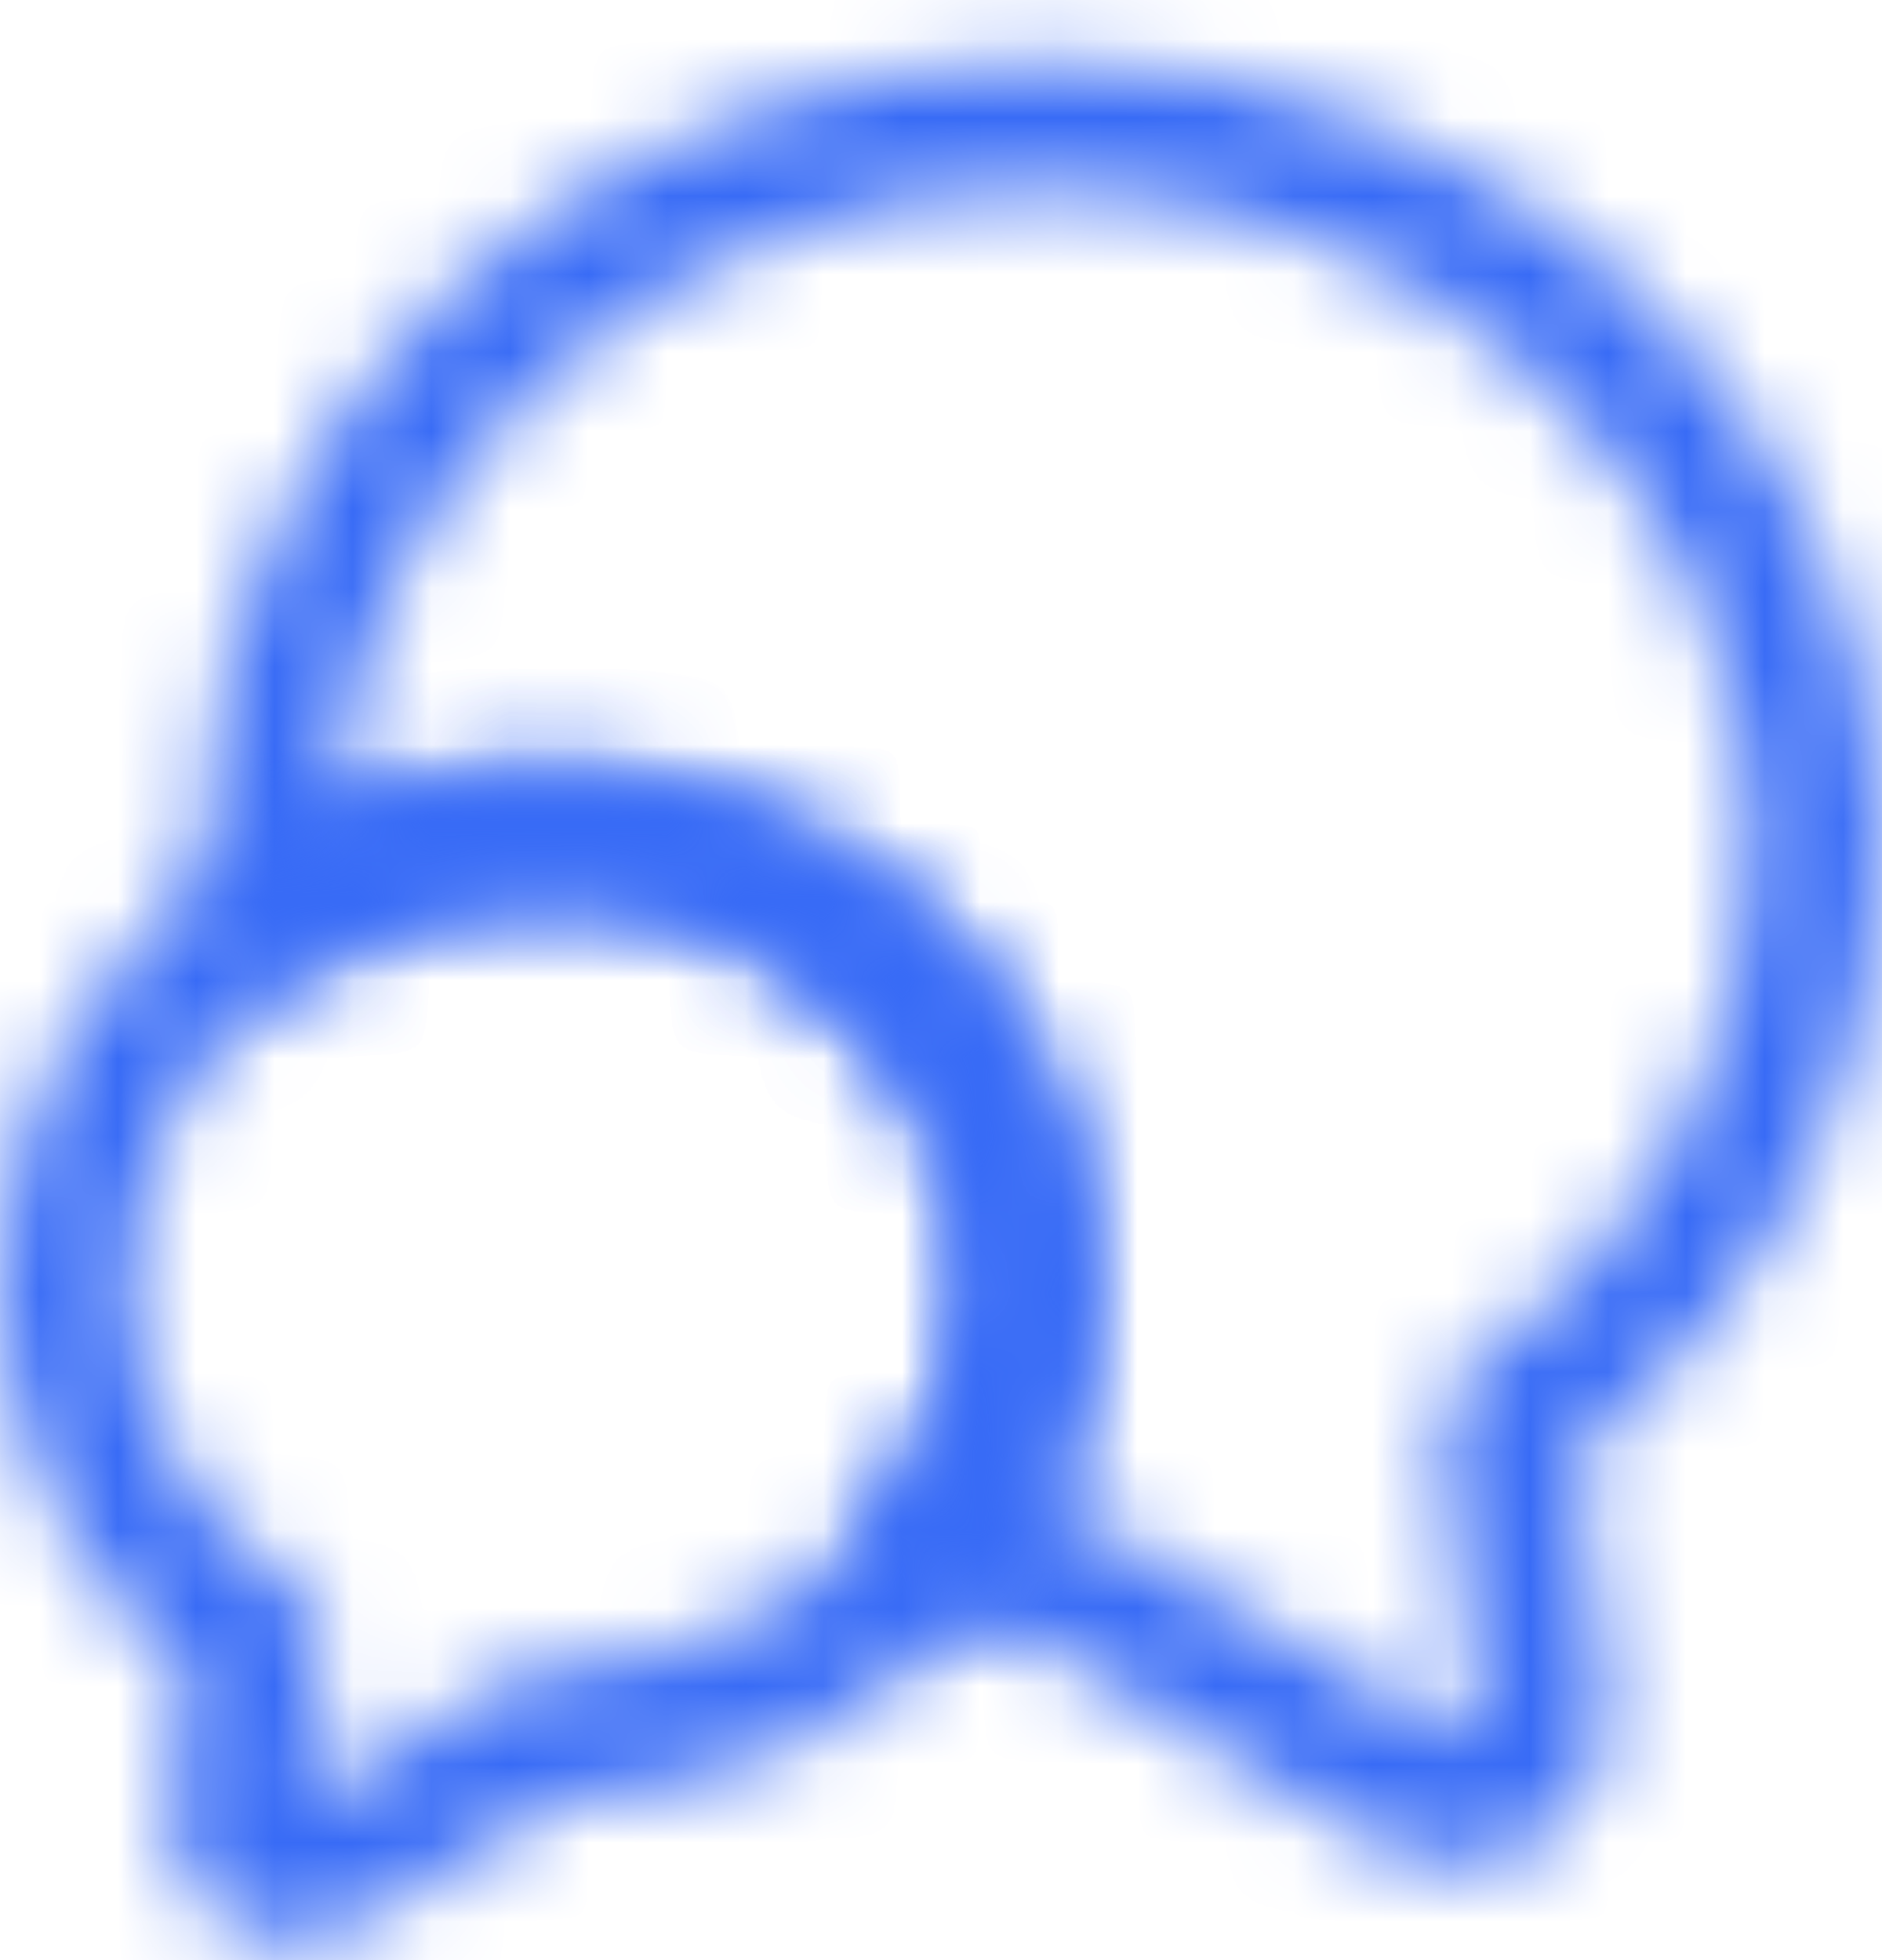 <svg width="24" height="25" viewBox="0 0 24 25" fill="none" xmlns="http://www.w3.org/2000/svg">
<mask id="path-1-inside-1_225_1091" fill="white">
<path d="M18.559 23.801C18.212 23.801 17.866 23.712 17.553 23.522L13.073 20.862C12.604 20.851 12.134 20.818 11.687 20.751C11.386 20.706 11.129 20.505 11.017 20.214C10.905 19.924 10.961 19.611 11.162 19.376C11.9 18.516 12.28 17.488 12.28 16.393C12.28 13.689 9.9 11.488 6.972 11.488C5.877 11.488 4.827 11.79 3.944 12.371C3.699 12.527 3.397 12.55 3.129 12.427C2.872 12.304 2.682 12.058 2.648 11.768C2.615 11.455 2.593 11.142 2.593 10.818C2.593 5.276 7.397 0.773 13.296 0.773C19.196 0.773 24 5.276 24 10.818C24 13.857 22.592 16.65 20.112 18.561L20.492 21.6C20.581 22.36 20.246 23.075 19.609 23.488C19.296 23.689 18.927 23.801 18.559 23.801ZM13.285 19.175C13.441 19.164 13.598 19.209 13.732 19.298L18.413 22.08C18.536 22.159 18.637 22.125 18.704 22.08C18.76 22.047 18.849 21.957 18.827 21.801L18.391 18.27C18.358 17.957 18.492 17.656 18.738 17.477C21.017 15.879 22.324 13.444 22.324 10.796C22.324 6.181 18.279 2.427 13.296 2.427C8.503 2.427 4.57 5.913 4.28 10.293C5.118 9.969 6.023 9.79 6.961 9.79C10.816 9.79 13.944 12.74 13.944 16.371C13.956 17.354 13.721 18.304 13.285 19.175Z"/>
</mask>
<path d="M17.553 23.522L18.591 21.812L18.583 21.807L18.574 21.802L17.553 23.522ZM13.073 20.862L14.094 19.143L13.644 18.875L13.12 18.863L13.073 20.862ZM11.687 20.751L11.984 18.773L11.98 18.772L11.687 20.751ZM11.162 19.376L12.681 20.678L11.162 19.376ZM3.944 12.371L5.018 14.058L5.031 14.05L5.044 14.042L3.944 12.371ZM3.129 12.427L2.266 14.231L2.281 14.238L2.296 14.245L3.129 12.427ZM2.648 11.768L0.66 11.981L0.661 11.989L0.662 11.997L2.648 11.768ZM20.112 18.561L18.891 16.976L17.985 17.674L18.127 18.809L20.112 18.561ZM20.492 21.6L22.478 21.366L22.477 21.359L22.476 21.352L20.492 21.6ZM19.609 23.488L20.691 25.171L20.698 25.166L19.609 23.488ZM13.285 19.175L11.496 18.281L9.927 21.42L13.428 21.17L13.285 19.175ZM13.732 19.298L12.623 20.962L12.666 20.991L12.71 21.018L13.732 19.298ZM18.413 22.08L19.487 20.393L19.462 20.377L19.435 20.361L18.413 22.08ZM18.704 22.08L17.675 20.365L17.634 20.39L17.595 20.416L18.704 22.08ZM18.827 21.801L16.842 22.046L16.844 22.065L16.847 22.084L18.827 21.801ZM18.391 18.27L16.403 18.483L16.404 18.499L16.406 18.515L18.391 18.27ZM18.738 17.477L17.59 15.839L17.575 15.849L17.561 15.86L18.738 17.477ZM4.28 10.293L2.284 10.161L2.077 13.289L5.001 12.158L4.28 10.293ZM13.944 16.371H11.944V16.382L11.944 16.394L13.944 16.371ZM18.559 21.801C18.558 21.801 18.562 21.801 18.57 21.803C18.578 21.805 18.586 21.809 18.591 21.812L16.515 25.231C17.156 25.621 17.865 25.801 18.559 25.801V21.801ZM18.574 21.802L14.094 19.143L12.052 22.582L16.532 25.242L18.574 21.802ZM13.12 18.863C12.711 18.853 12.328 18.825 11.984 18.773L11.391 22.729C11.941 22.811 12.496 22.849 13.025 22.862L13.12 18.863ZM11.98 18.772C12.382 18.832 12.733 19.104 12.884 19.496L9.15 20.932C9.525 21.906 10.39 22.58 11.394 22.729L11.98 18.772ZM12.884 19.496C13.038 19.899 12.953 20.36 12.681 20.678L9.644 18.075C8.969 18.862 8.772 19.949 9.15 20.932L12.884 19.496ZM12.681 20.678C13.723 19.462 14.28 17.974 14.28 16.393H10.28C10.28 17.003 10.076 17.571 9.644 18.075L12.681 20.678ZM14.28 16.393C14.28 12.44 10.853 9.488 6.972 9.488V13.488C8.946 13.488 10.28 14.939 10.28 16.393H14.28ZM6.972 9.488C5.51 9.488 4.073 9.892 2.845 10.7L5.044 14.042C5.581 13.688 6.245 13.488 6.972 13.488V9.488ZM2.871 10.684C3.194 10.478 3.61 10.447 3.962 10.609L2.296 14.245C3.184 14.652 4.204 14.577 5.018 14.058L2.871 10.684ZM3.992 10.623C4.306 10.773 4.584 11.093 4.635 11.538L0.662 11.997C0.78 13.023 1.438 13.835 2.266 14.231L3.992 10.623ZM4.637 11.555C4.608 11.288 4.593 11.05 4.593 10.818H0.593C0.593 11.234 0.621 11.621 0.66 11.981L4.637 11.555ZM4.593 10.818C4.593 6.499 8.379 2.773 13.296 2.773V-1.227C6.415 -1.227 0.593 4.053 0.593 10.818H4.593ZM13.296 2.773C18.213 2.773 22 6.499 22 10.818H26C26 4.053 20.178 -1.227 13.296 -1.227V2.773ZM22 10.818C22 13.211 20.901 15.429 18.891 16.976L21.332 20.145C24.284 17.872 26 14.503 26 10.818H22ZM18.127 18.809L18.507 21.848L22.476 21.352L22.096 18.313L18.127 18.809ZM18.505 21.834C18.506 21.843 18.506 21.845 18.506 21.842C18.507 21.839 18.508 21.833 18.511 21.826C18.514 21.82 18.518 21.814 18.521 21.811C18.525 21.807 18.525 21.807 18.52 21.811L20.698 25.166C21.977 24.336 22.656 22.878 22.478 21.366L18.505 21.834ZM18.527 21.806C18.529 21.805 18.53 21.805 18.532 21.804C18.533 21.803 18.542 21.801 18.559 21.801V25.801C19.325 25.801 20.067 25.571 20.691 25.171L18.527 21.806ZM13.428 21.17C13.106 21.193 12.827 21.099 12.623 20.962L14.841 17.634C14.369 17.319 13.777 17.135 13.143 17.18L13.428 21.17ZM12.71 21.018L17.392 23.8L19.435 20.361L14.754 17.579L12.71 21.018ZM17.34 23.768C17.743 24.024 18.232 24.164 18.75 24.119C19.235 24.078 19.597 23.889 19.813 23.744L17.595 20.416C17.744 20.317 18.023 20.167 18.409 20.134C18.83 20.098 19.207 20.215 19.487 20.393L17.34 23.768ZM19.733 23.795C20.252 23.484 20.976 22.704 20.807 21.518L16.847 22.084C16.793 21.706 16.872 21.318 17.062 20.989C17.232 20.694 17.46 20.494 17.675 20.365L19.733 23.795ZM20.812 21.556L20.376 18.025L16.406 18.515L16.842 22.046L20.812 21.556ZM20.38 18.057C20.421 18.443 20.257 18.845 19.914 19.095L17.561 15.86C16.727 16.467 16.294 17.471 16.403 18.483L20.38 18.057ZM19.886 19.115C22.667 17.165 24.324 14.134 24.324 10.796H20.324C20.324 12.753 19.367 14.594 17.59 15.839L19.886 19.115ZM24.324 10.796C24.324 4.937 19.239 0.427 13.296 0.427V4.427C17.32 4.427 20.324 7.425 20.324 10.796H24.324ZM13.296 0.427C7.571 0.427 2.652 4.613 2.284 10.161L6.275 10.425C6.488 7.213 9.435 4.427 13.296 4.427V0.427ZM5.001 12.158C5.617 11.92 6.278 11.79 6.961 11.79V7.79C5.767 7.79 4.618 8.018 3.558 8.427L5.001 12.158ZM6.961 11.79C9.825 11.79 11.944 13.954 11.944 16.371H15.944C15.944 11.525 11.807 7.79 6.961 7.79V11.79ZM11.944 16.394C11.952 17.038 11.799 17.675 11.496 18.281L15.074 20.07C15.643 18.933 15.959 17.67 15.944 16.348L11.944 16.394Z" fill="#386BF6" mask="url(#path-1-inside-1_225_1091)"/>
<mask id="path-3-inside-2_225_1091" fill="white">
<path d="M3.709 24.784C3.419 24.784 3.14 24.706 2.883 24.538C2.38 24.214 2.112 23.656 2.179 23.064L2.402 21.343C0.894 20.114 0 18.293 0 16.382C0 14.203 1.14 12.17 3.05 10.952C4.201 10.204 5.564 9.801 6.983 9.801C10.838 9.801 13.966 12.751 13.966 16.382C13.966 17.857 13.43 19.309 12.447 20.46C11.184 21.991 9.296 22.885 7.218 22.952L4.492 24.572C4.246 24.717 3.978 24.784 3.709 24.784ZM6.972 11.477C5.877 11.477 4.827 11.779 3.944 12.36C2.514 13.276 1.665 14.773 1.665 16.382C1.665 17.935 2.425 19.354 3.765 20.27C4.022 20.449 4.156 20.751 4.123 21.064L3.877 22.974L6.547 21.388C6.681 21.309 6.827 21.265 6.972 21.265C8.614 21.265 10.168 20.561 11.151 19.365C11.888 18.494 12.279 17.466 12.279 16.371C12.279 13.678 9.899 11.477 6.972 11.477Z"/>
</mask>
<path d="M2.883 24.538L3.975 22.863L3.966 22.857L2.883 24.538ZM2.179 23.064L0.195 22.806L0.193 22.822L0.191 22.839L2.179 23.064ZM2.402 21.343L4.386 21.601L4.529 20.496L3.666 19.793L2.402 21.343ZM3.05 10.952L4.125 12.639L4.133 12.634L4.141 12.629L3.05 10.952ZM12.447 20.46L10.926 19.161L10.915 19.174L10.904 19.188L12.447 20.46ZM7.218 22.952L7.153 20.953L6.639 20.97L6.196 21.233L7.218 22.952ZM4.492 24.572L5.509 26.294L5.513 26.291L4.492 24.572ZM3.944 12.36L5.023 14.044L5.033 14.037L5.044 14.03L3.944 12.36ZM3.765 20.27L4.907 18.628L4.901 18.624L4.894 18.619L3.765 20.27ZM4.123 21.064L6.106 21.319L6.109 21.298L6.111 21.277L4.123 21.064ZM3.877 22.974L1.893 22.719L1.37 26.79L4.899 24.694L3.877 22.974ZM6.547 21.388L5.54 19.66L5.533 19.664L5.526 19.668L6.547 21.388ZM11.151 19.365L9.624 18.073L9.615 18.084L9.606 18.095L11.151 19.365ZM3.709 22.784C3.745 22.784 3.793 22.789 3.846 22.805C3.899 22.82 3.943 22.842 3.975 22.863L1.79 26.214C2.381 26.599 3.042 26.784 3.709 26.784V22.784ZM3.966 22.857C4.022 22.893 4.081 22.954 4.121 23.039C4.162 23.125 4.175 23.214 4.166 23.289L0.191 22.839C0.038 24.196 0.666 25.489 1.799 26.22L3.966 22.857ZM4.162 23.321L4.386 21.601L0.419 21.085L0.195 22.806L4.162 23.321ZM3.666 19.793C2.603 18.927 2 17.666 2 16.382H-2C-2 18.92 -0.815 21.301 1.139 22.893L3.666 19.793ZM2 16.382C2 14.916 2.765 13.505 4.125 12.639L1.975 9.266C-0.486 10.834 -2 13.49 -2 16.382H2ZM4.141 12.629C4.96 12.096 5.943 11.801 6.983 11.801V7.801C5.186 7.801 3.442 8.311 1.96 9.276L4.141 12.629ZM6.983 11.801C9.846 11.801 11.966 13.965 11.966 16.382H15.966C15.966 11.537 11.829 7.801 6.983 7.801V11.801ZM11.966 16.382C11.966 17.374 11.604 18.367 10.926 19.161L13.967 21.759C15.256 20.252 15.966 18.34 15.966 16.382H11.966ZM10.904 19.188C10.03 20.247 8.695 20.903 7.153 20.953L7.282 24.951C9.897 24.866 12.338 23.735 13.99 21.733L10.904 19.188ZM6.196 21.233L3.47 22.853L5.513 26.291L8.239 24.671L6.196 21.233ZM3.474 22.85C3.553 22.804 3.639 22.784 3.709 22.784V26.784C4.316 26.784 4.939 26.631 5.509 26.294L3.474 22.85ZM6.972 9.477C5.51 9.477 4.073 9.881 2.844 10.689L5.044 14.03C5.581 13.677 6.244 13.477 6.972 13.477V9.477ZM2.865 10.676C0.9 11.934 -0.335 14.046 -0.335 16.382H3.665C3.665 15.5 4.127 14.617 5.023 14.044L2.865 10.676ZM-0.335 16.382C-0.335 18.622 0.772 20.648 2.637 21.922L4.894 18.619C4.077 18.061 3.665 17.249 3.665 16.382H-0.335ZM2.623 21.912C2.265 21.663 2.092 21.245 2.134 20.851L6.111 21.277C6.221 20.256 5.78 19.235 4.907 18.628L2.623 21.912ZM2.139 20.808L1.893 22.719L5.861 23.229L6.106 21.319L2.139 20.808ZM4.899 24.694L7.569 23.107L5.526 19.668L2.855 21.255L4.899 24.694ZM7.555 23.115C7.438 23.183 7.239 23.265 6.972 23.265V19.265C6.414 19.265 5.925 19.435 5.54 19.66L7.555 23.115ZM6.972 23.265C9.168 23.265 11.305 22.327 12.695 20.636L9.606 18.095C9.03 18.795 8.061 19.265 6.972 19.265V23.265ZM12.678 20.657C13.702 19.447 14.279 17.967 14.279 16.371H10.279C10.279 16.965 10.075 17.541 9.624 18.073L12.678 20.657ZM14.279 16.371C14.279 12.426 10.85 9.477 6.972 9.477V13.477C8.949 13.477 10.279 14.931 10.279 16.371H14.279Z" fill="#386BF6" mask="url(#path-3-inside-2_225_1091)"/>
</svg>
